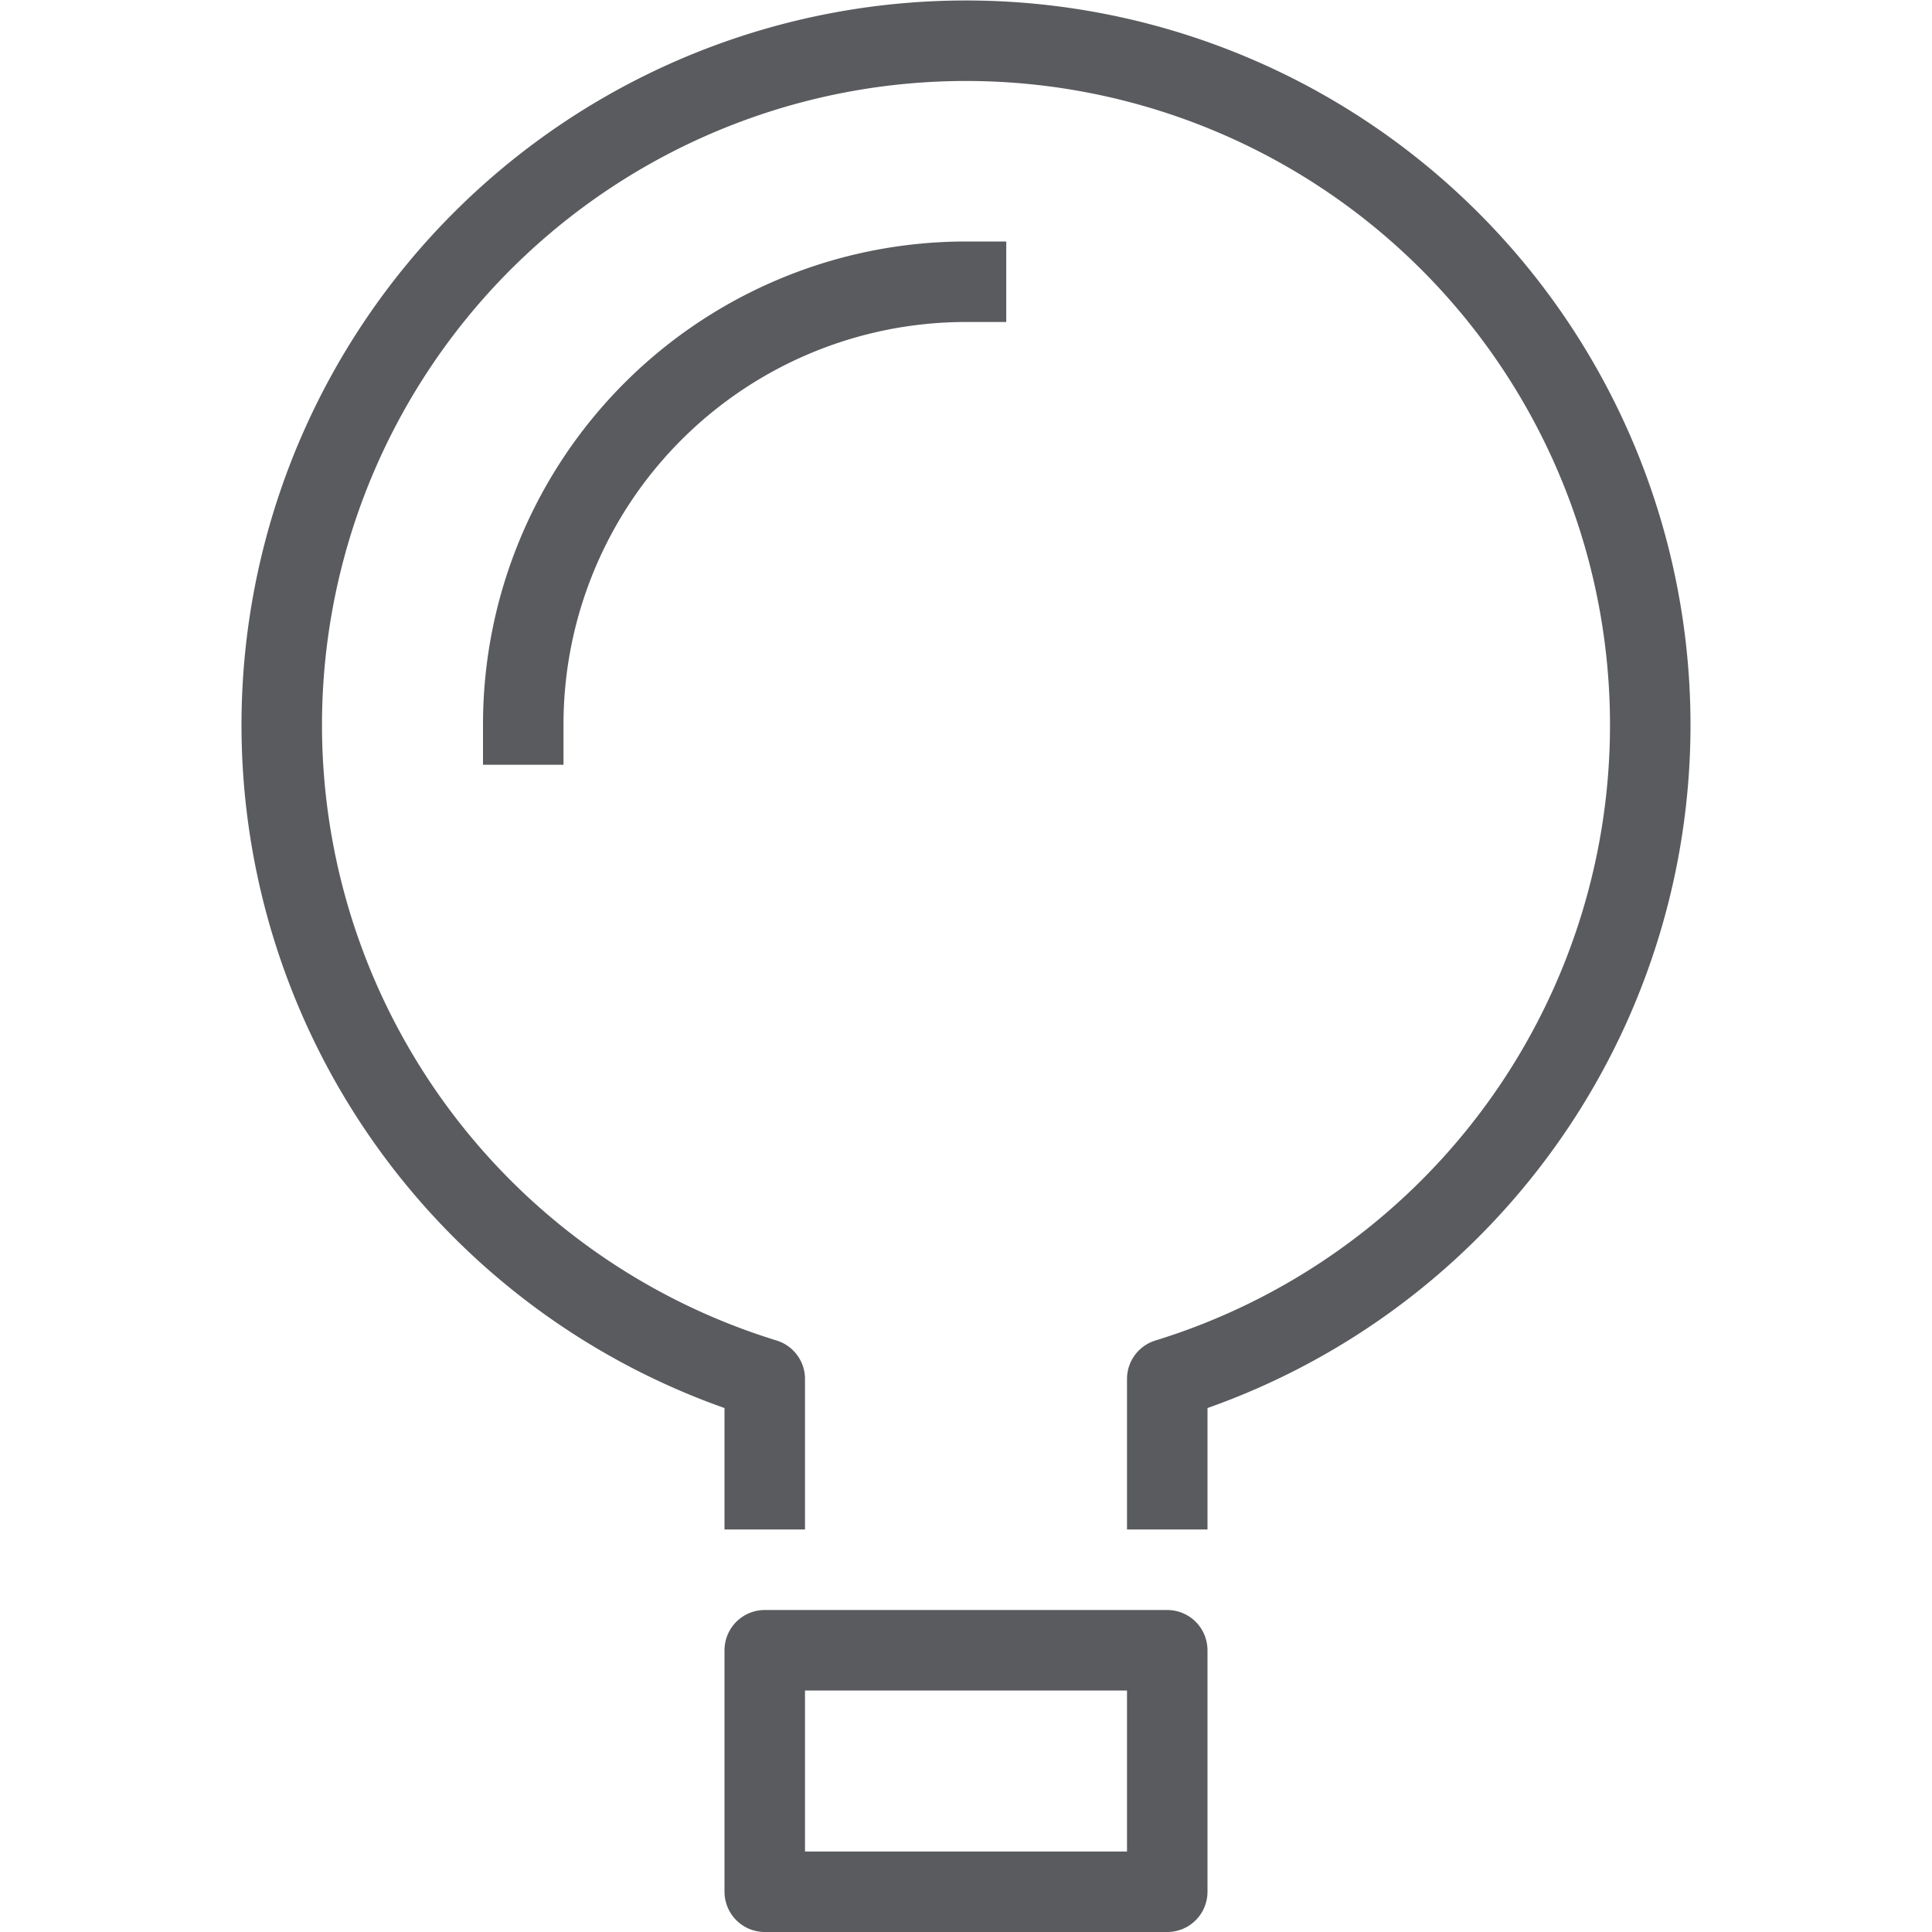 <svg id="Layer_1" data-name="Layer 1" xmlns="http://www.w3.org/2000/svg" viewBox="0 0 24 24"><defs><style>.cls-1{fill:none;stroke:#5a5b5e;stroke-linecap:square;stroke-linejoin:round;}</style></defs><title>unicons-things-24px-light-bulb</title><path class="cls-1" d="M9.5,18.5V17.13a8.5,8.5,0,1,1,5,0V18.5"/><rect class="cls-1" x="9.5" y="20.5" width="5" height="3"/><path class="cls-1" d="M6.5,9A5.5,5.5,0,0,1,12,3.5"/></svg>